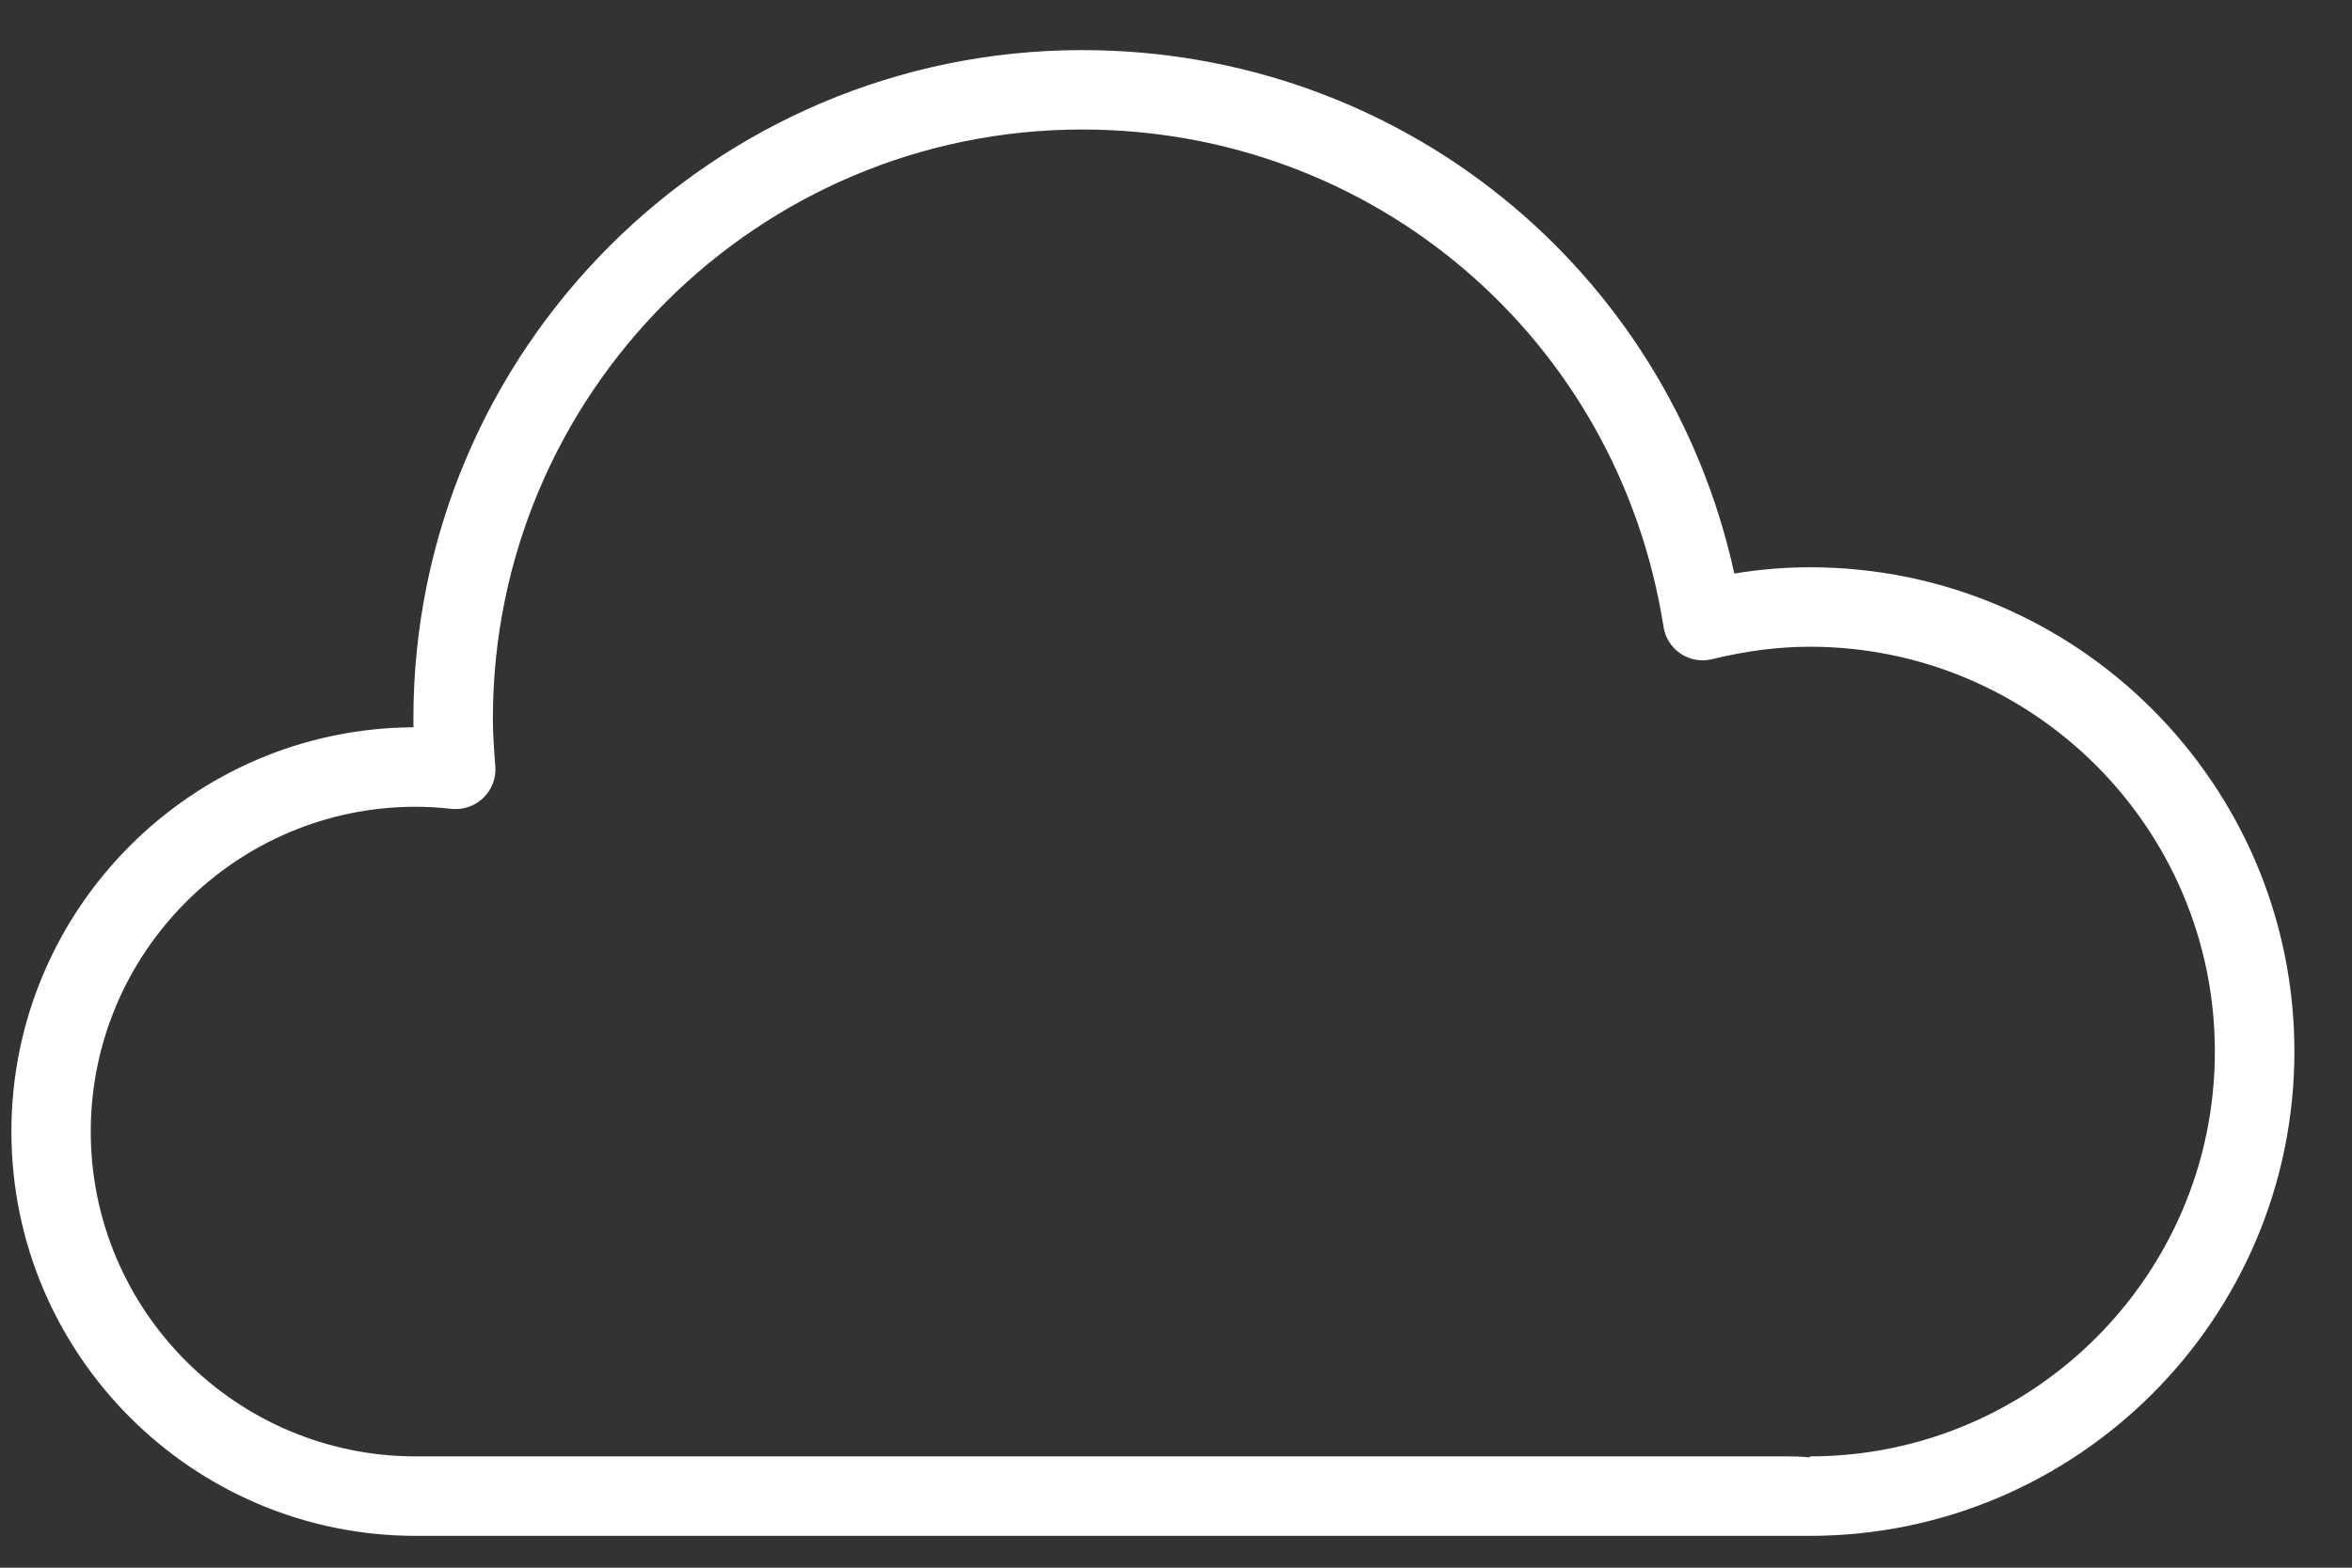 <svg width="39" height="26" viewBox="0 0 39 26" fill="none" xmlns="http://www.w3.org/2000/svg">
<rect x="0" y="0" width="39" height="26" fill="#333333" stroke="none"/>
<path d="M6.893 24.154H29.557C29.707 24.154 29.866 24.154 30.011 24.171V24.154C33.714 24.154 36.726 21.143 36.726 17.441C36.726 13.738 33.714 10.726 30.011 10.726C29.488 10.726 28.944 10.796 28.391 10.932C28.215 10.977 28.023 10.944 27.869 10.842C27.715 10.738 27.611 10.577 27.584 10.395C26.832 5.616 22.779 2.148 17.944 2.148C12.556 2.148 8.173 6.531 8.173 11.918C8.173 12.184 8.192 12.445 8.213 12.703C8.23 12.9 8.158 13.093 8.016 13.231C7.876 13.368 7.681 13.435 7.486 13.415C7.29 13.393 7.093 13.38 6.893 13.38C3.922 13.38 1.505 15.796 1.505 18.767C1.505 21.738 3.922 24.154 6.893 24.154ZM6.856 12.062C6.856 12.014 6.855 11.967 6.855 11.918C6.855 5.805 11.83 0.831 17.944 0.831C23.201 0.831 27.646 4.442 28.758 9.512C29.181 9.443 29.601 9.408 30.011 9.408C34.441 9.408 38.045 13.011 38.045 17.441C38.045 21.868 34.441 25.472 30.009 25.472H24.017H6.894C3.195 25.472 0.189 22.465 0.189 18.767C0.189 15.082 3.175 12.081 6.856 12.062" fill="white"/>
</svg>
